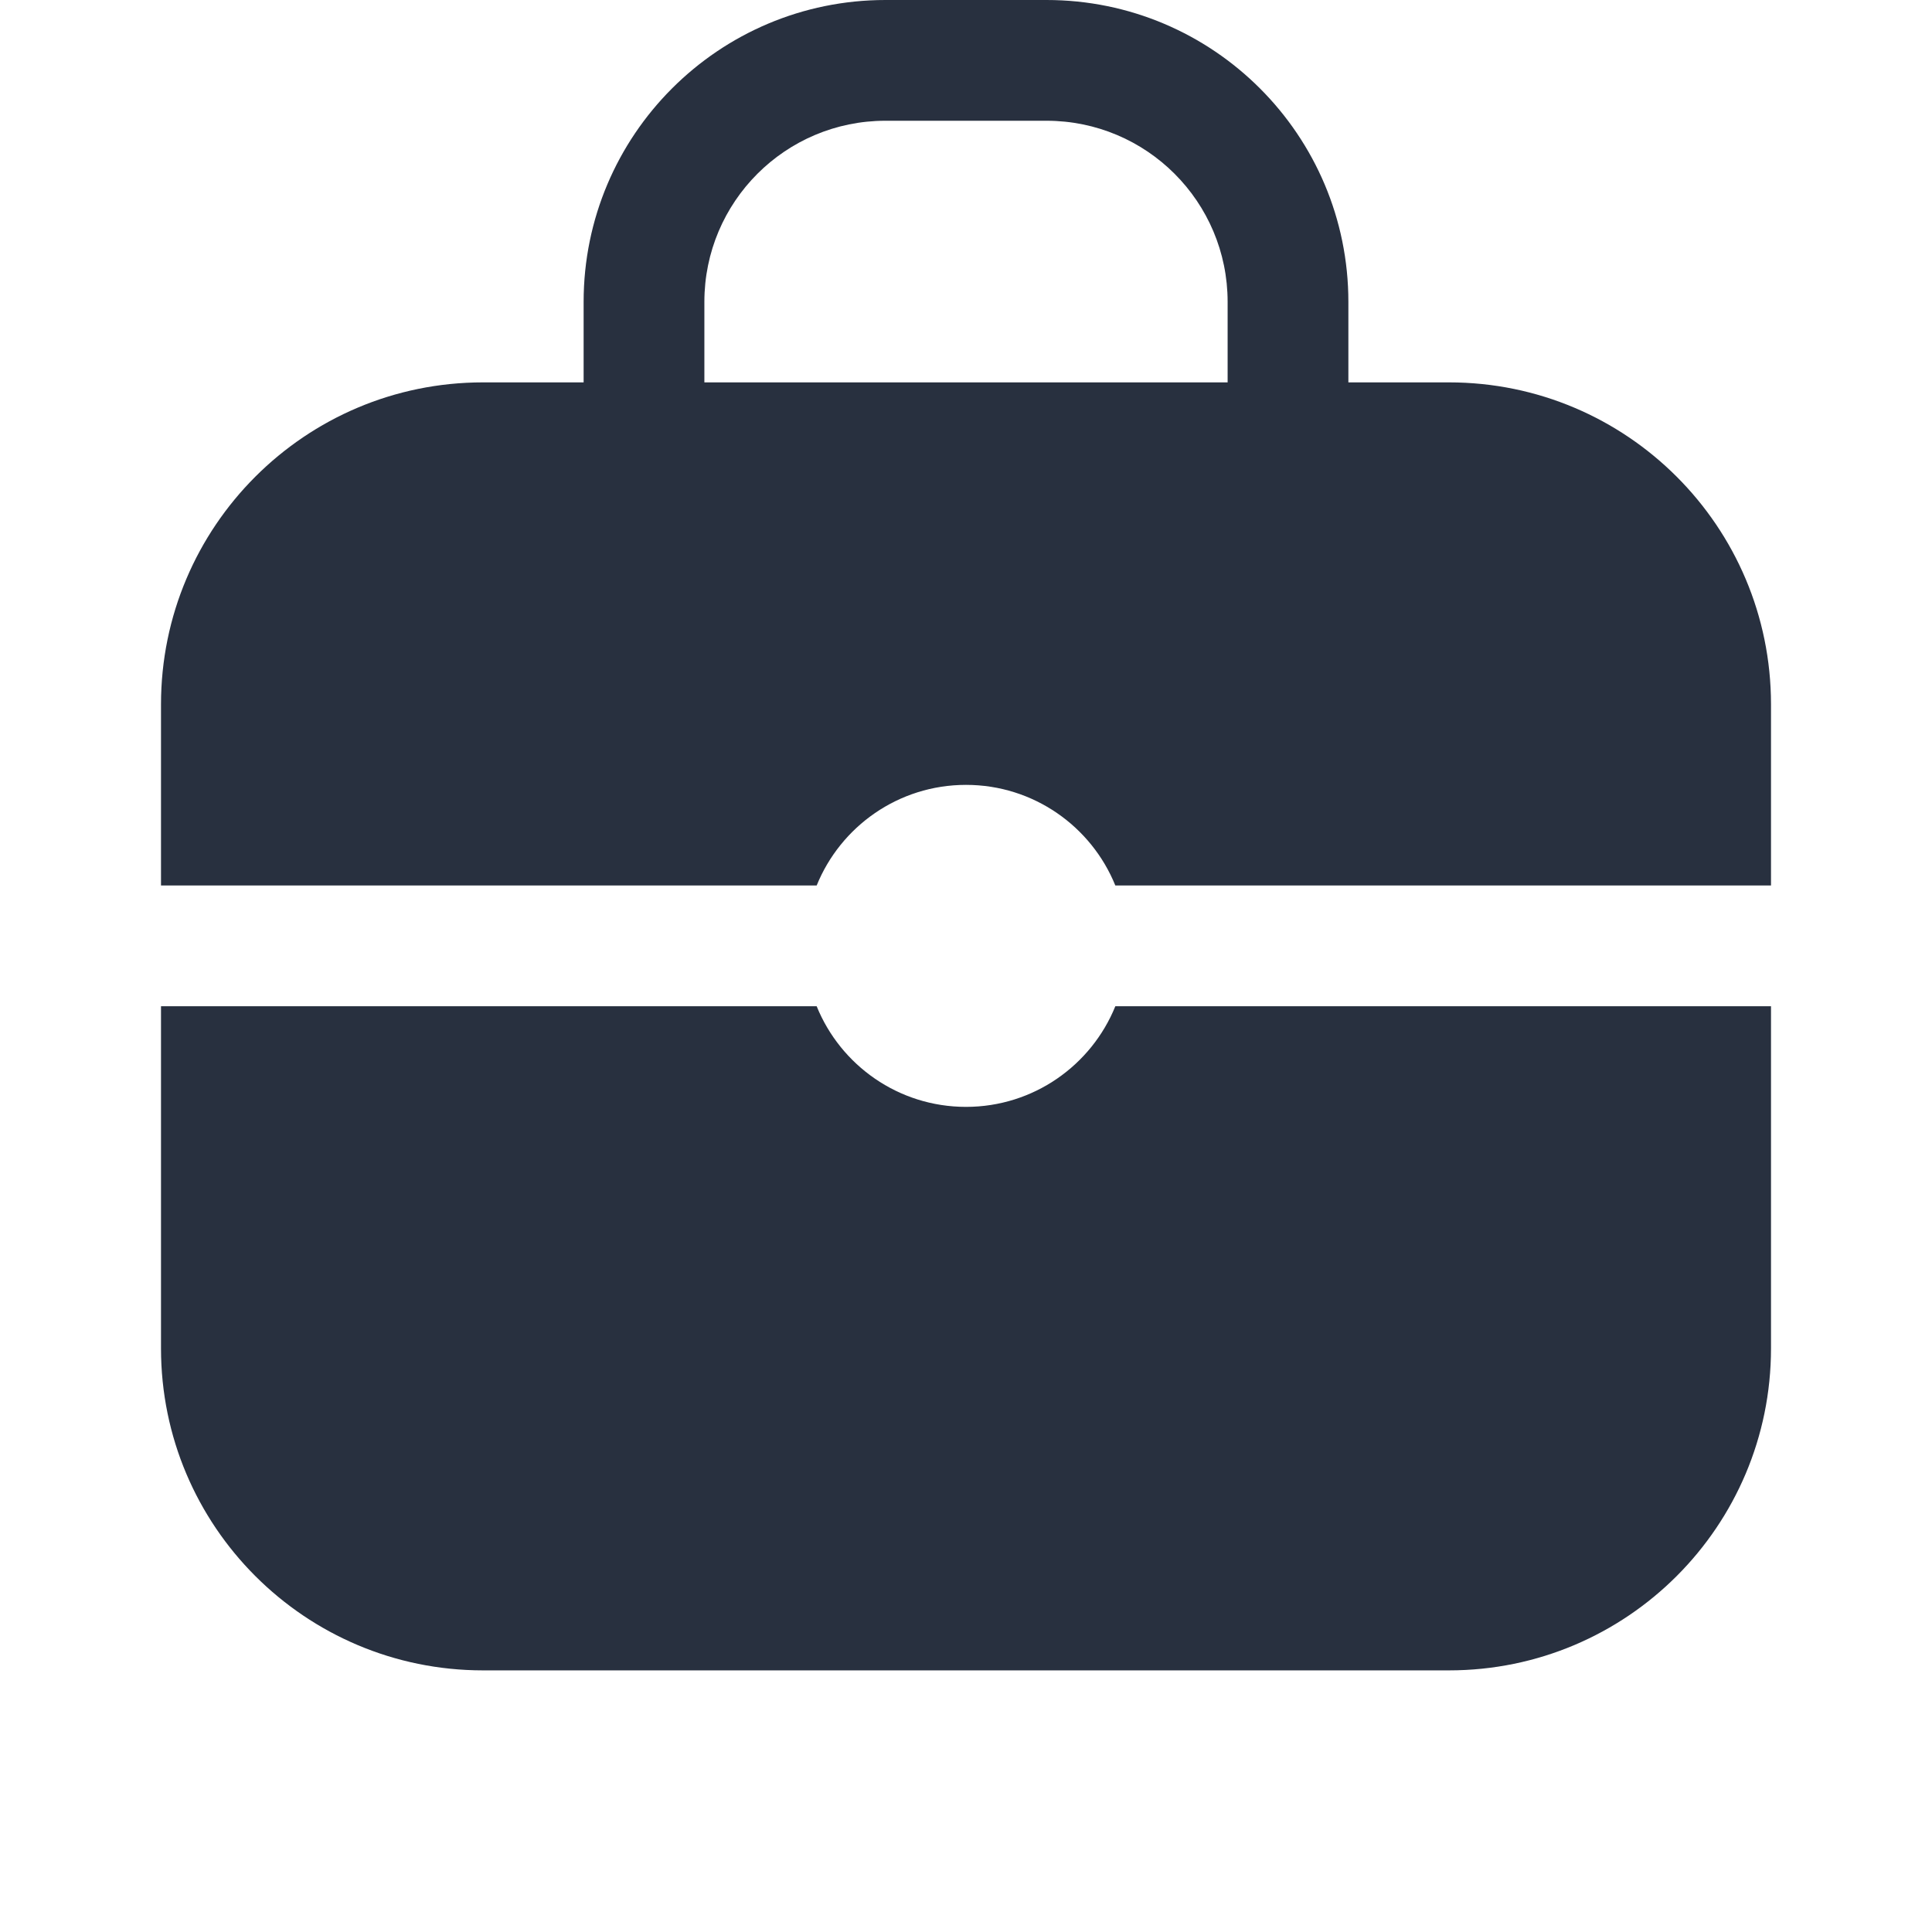 <svg width="24" height="24" viewBox="0 0 24 24" fill="none" xmlns="http://www.w3.org/2000/svg">
    <path fill-rule="evenodd" clip-rule="evenodd"
          d="M8.75 3.75C8.75 2.507 9.757 1.5 11 1.5H13C14.243 1.5 15.25 2.507 15.25 3.75V4.75H8.75V3.75ZM7.25 4.75V3.75C7.25 1.679 8.929 0 11 0H13C15.071 0 16.75 1.679 16.75 3.75V4.75H18C20.209 4.75 22 6.541 22 8.75V11H13.855C13.558 10.267 12.839 9.75 12 9.75C11.161 9.75 10.442 10.267 10.145 11H2V8.75C2 6.541 3.791 4.75 6 4.75H7.25ZM13.855 12.5H22V16.75C22 18.959 20.209 20.75 18 20.75H6C3.791 20.75 2 18.959 2 16.75V12.5H10.145C10.442 13.233 11.161 13.75 12 13.75C12.839 13.75 13.558 13.233 13.855 12.5Z"
          fill="#28303F"/>
</svg>

